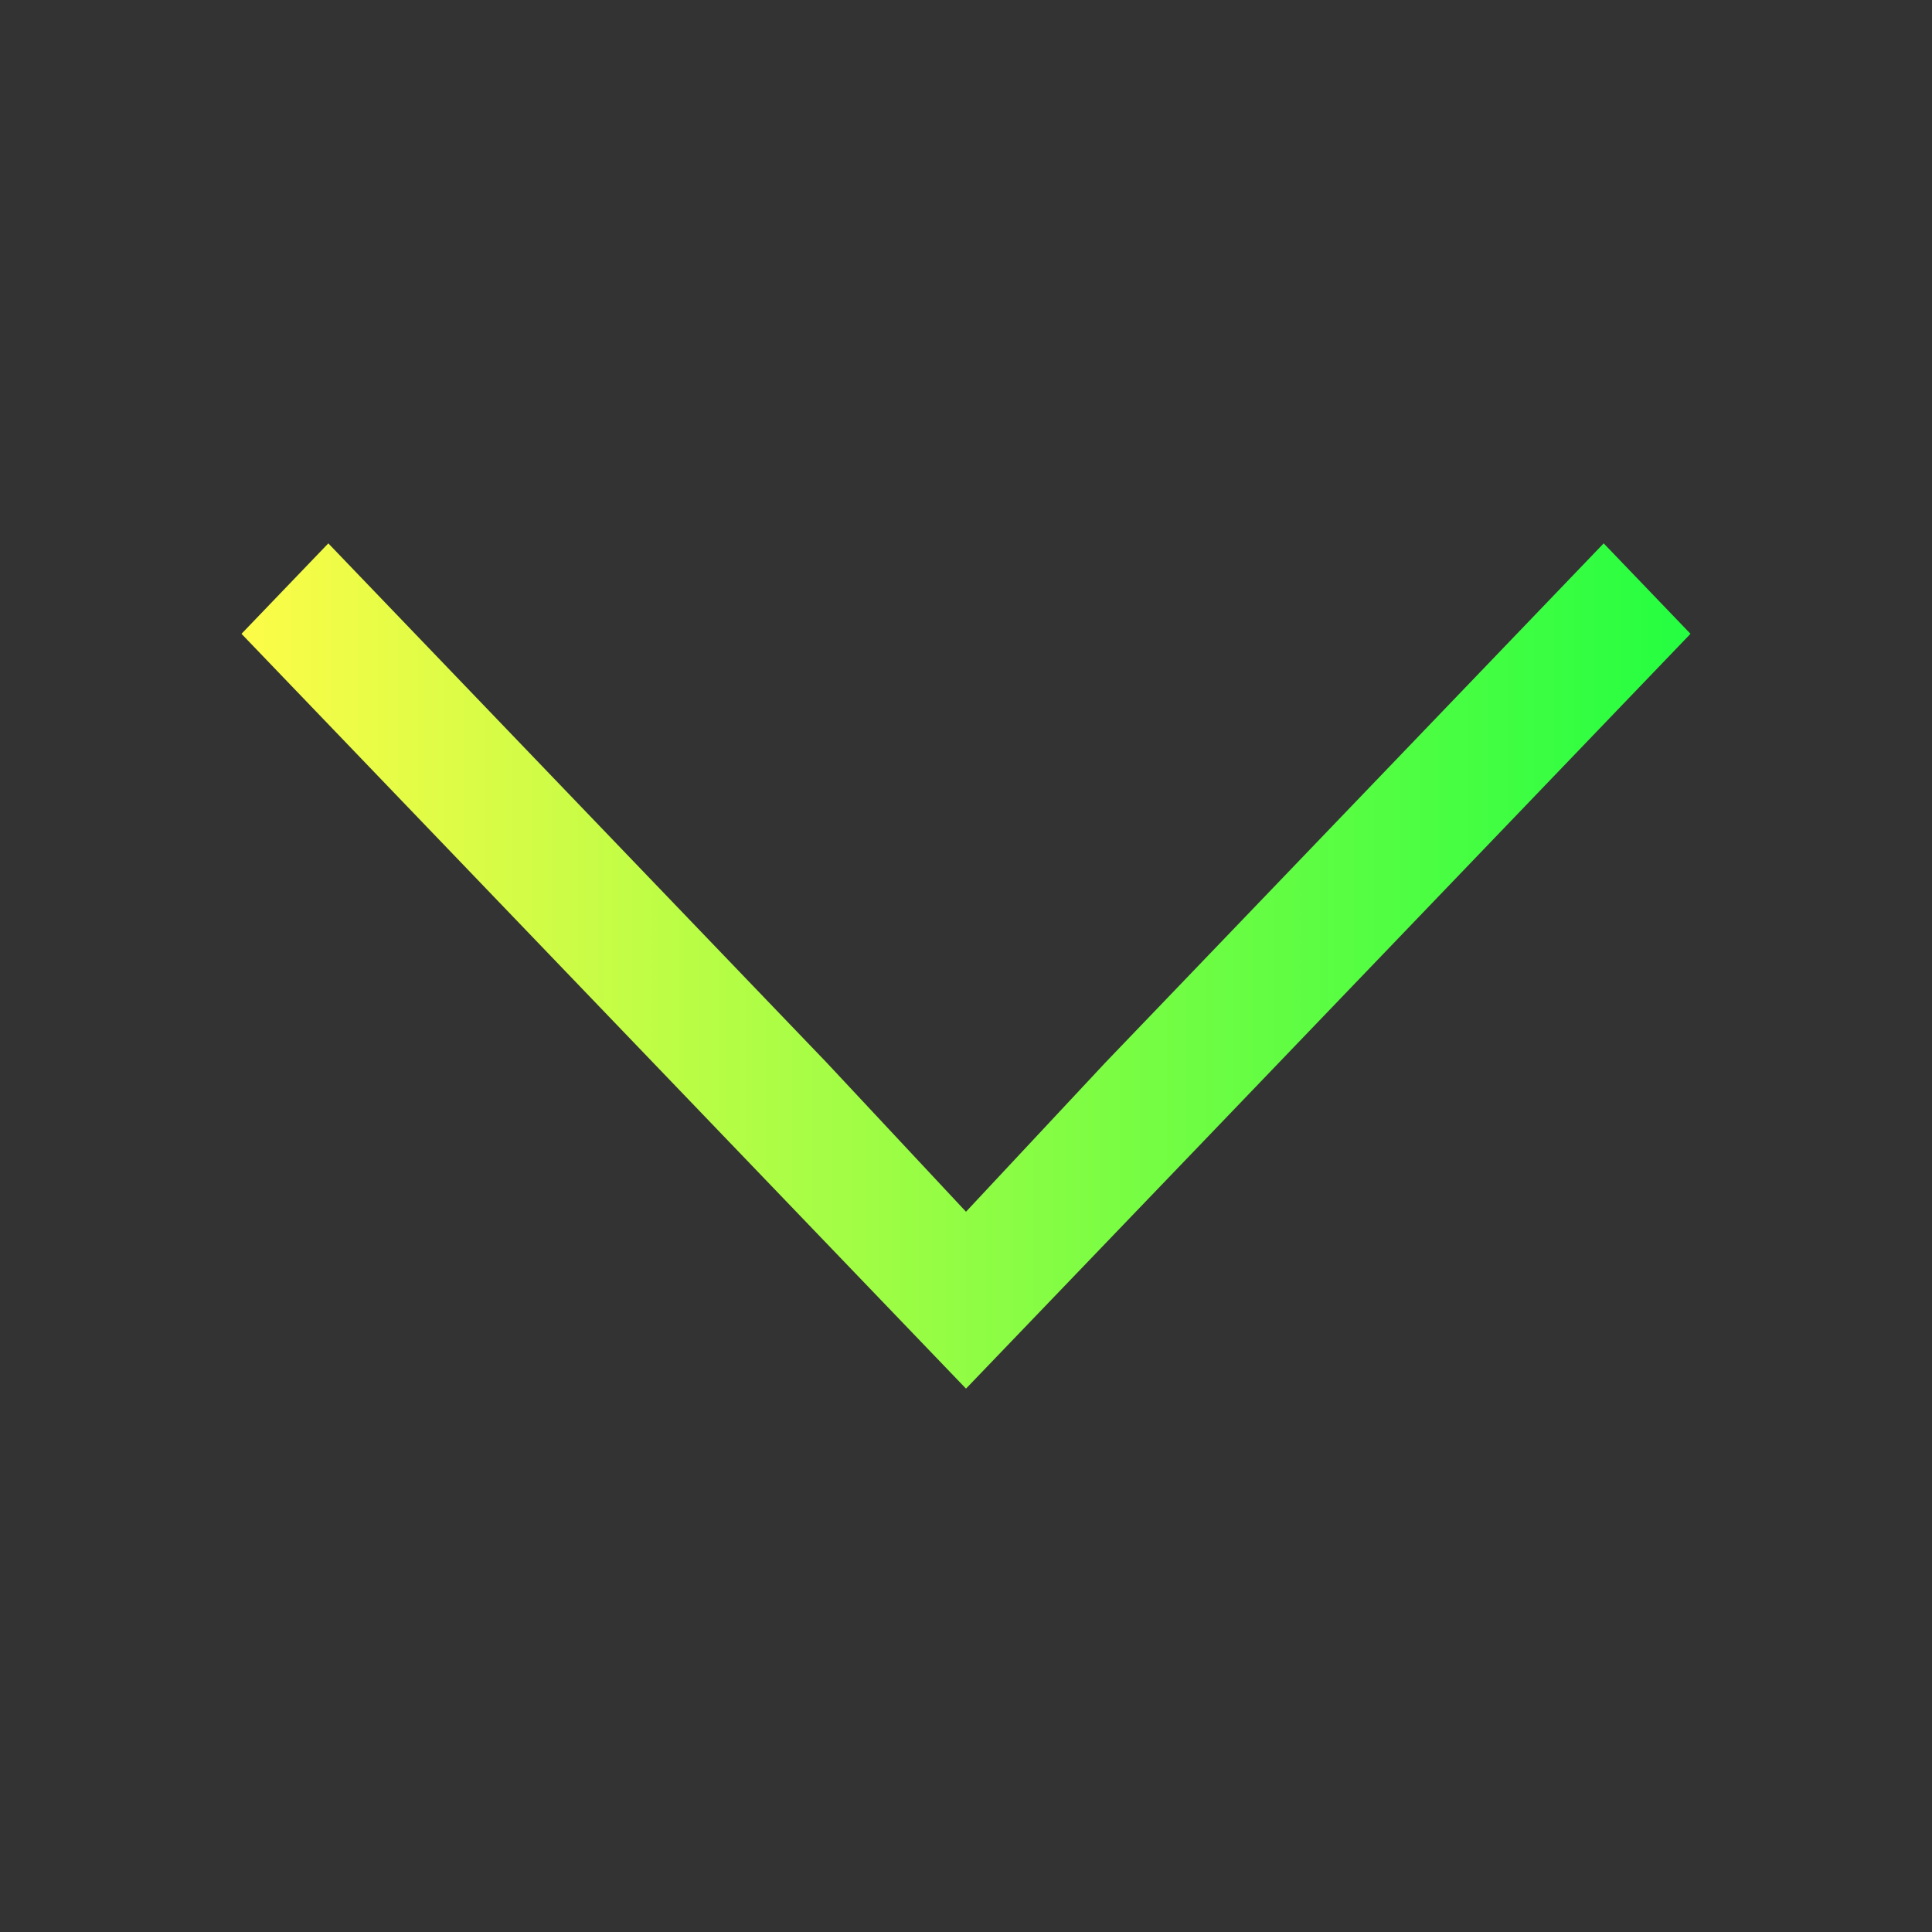<svg width="16" height="16" viewBox="0 0 16 16" fill="none" xmlns="http://www.w3.org/2000/svg">
<rect x="0" y="0" width="16" height="16" fill="#333333" stroke="none"/>
<path d="M8 11.5L2 5.249L2.719 4.5L6.844 8.798L8 10.035L9.156 8.798L13.281 4.5L14 5.249L9.875 9.547L8 11.5Z" fill="url(#paint0_linear_10_9997)"/>
<defs>
<linearGradient id="paint0_linear_10_9997" x1="2" y1="8" x2="14" y2="8" gradientUnits="userSpaceOnUse">
<stop stop-color="#FDFC47"/>
<stop offset="1" stop-color="#24FE41"/>
</linearGradient>
</defs>
</svg>
